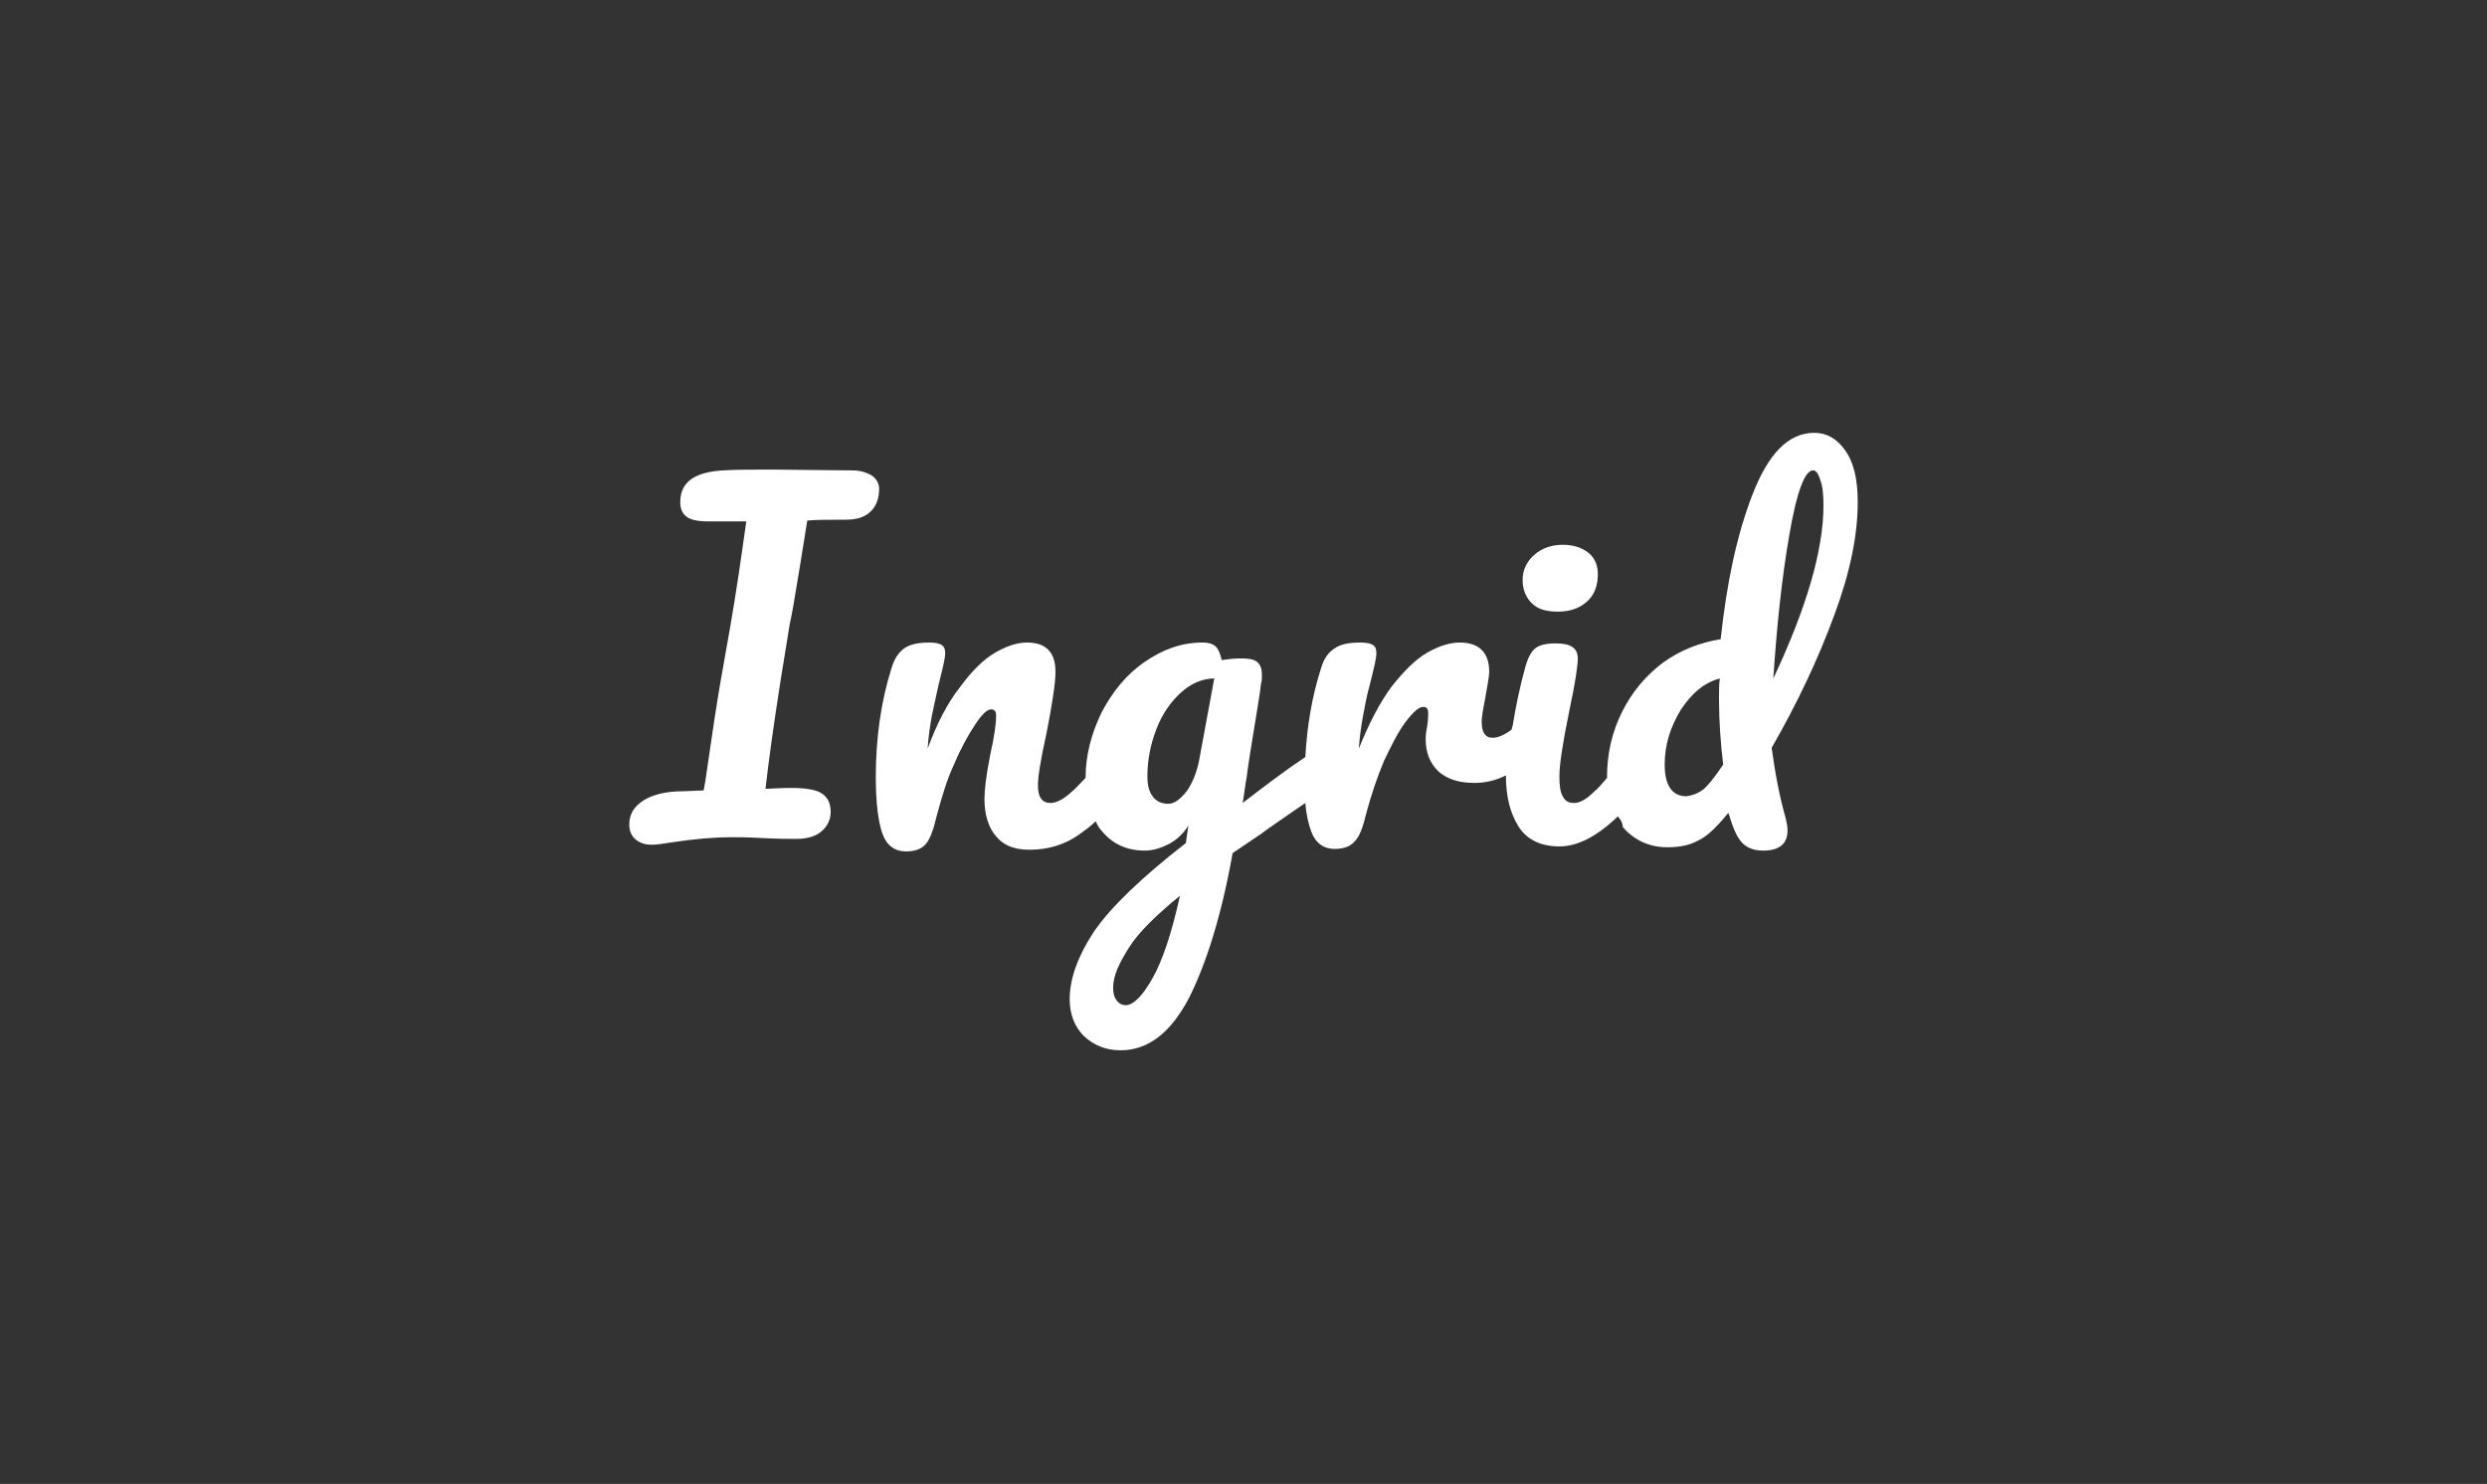 <?xml version="1.0" encoding="utf-8"?>
<!-- Generator: Adobe Illustrator 19.0.1, SVG Export Plug-In . SVG Version: 6.00 Build 0)  -->
<svg version="1.1" id="Layer_1" xmlns="http://www.w3.org/2000/svg" xmlns:xlink="http://www.w3.org/1999/xlink" x="0px" y="0px"
	 viewBox="-2685 1329.1 297.6 177.6" style="enable-background:new -2685 1329.1 297.6 177.6;" xml:space="preserve">
<rect x="-2685" y="1329.1" width="297.6" height="177.6" fill="#333333" stroke="none"/>
<style type="text/css">
	.st0{fill:#FFFFFF;}
</style>
<path id="SVGID_1_" class="st0" d="M-2470.9,1393.2c-0.9,5.2-1.5,11-1.9,17.1c4-8.5,6-15.4,6-20.7c0-1.3-0.1-2.4-0.4-3.1
	c-0.2-0.7-0.5-1.1-0.8-1.1C-2469,1385.3-2470,1387.9-2470.9,1393.2z M-2481.2,1423.6c0.6-0.5,1.4-1.5,2.4-3
	c-0.3-2.5-0.5-5.1-0.5-7.8c0-1.1,0-1.9,0.1-2.5c-1.9,0.5-3.4,1.8-4.7,3.8c-1.2,2-1.9,4.1-1.9,6.5c0,2.5,0.9,3.8,2.6,3.8
	C-2482.5,1424.3-2481.9,1424.1-2481.2,1423.6z M-2501.7,1401.3c-0.7-0.7-1.1-1.6-1.1-2.8c0-1.2,0.5-2.2,1.4-3s2.1-1.2,3.4-1.2
	c1.2,0,2.2,0.3,3,0.9s1.2,1.5,1.2,2.6c0,1.4-0.4,2.5-1.3,3.3s-2,1.2-3.5,1.2C-2500,1402.3-2501,1402-2501.7,1401.3z M-2547.1,1446.2
	c1.2-2.1,2.3-5.4,3.3-9.9c-2.8,2.3-4.9,4.3-6.1,6.2c-1.2,1.9-1.9,3.4-1.9,4.8c0,0.6,0.1,1.1,0.4,1.5c0.3,0.4,0.6,0.6,1.2,0.6
	C-2549.3,1449.3-2548.3,1448.3-2547.1,1446.2z M-2543,1423.8c0.7-1,1.3-2.4,1.6-4.3l1.7-9.2c-1.4,0-2.8,0.6-4,1.7s-2.2,2.5-2.9,4.3
	s-1.1,3.7-1.1,5.7c0,1.1,0.2,1.9,0.7,2.5c0.4,0.5,1,0.8,1.8,0.8C-2544.5,1425.3-2543.8,1424.8-2543,1423.8z M-2580.7,1386
	c0.6,0.4,0.9,1,0.9,1.6c0,1.1-0.3,2-1,2.7s-1.7,1-3,1c-2,0-3.6,0-4.6,0.1l-0.9,5.6c-0.6,3.7-1,6-1.2,6.8l-1.1,6.8
	c-0.8,5.1-1.4,9.4-1.8,12.9c0.7,0,1.7-0.1,3-0.1c1.8,0,3.1,0.2,3.8,0.7s1,1.2,1,2.2c0,0.9-0.4,1.7-1.1,2.3c-0.7,0.6-1.7,0.9-3,0.9
	c-0.9,0-2.3,0-4.1-0.1c-1.7-0.1-2.9-0.1-3.5-0.1c-2.2,0-4.6,0.2-7.2,0.6c-1.2,0.2-2,0.3-2.5,0.3c-0.8,0-1.4-0.2-1.9-0.6
	s-0.8-1-0.8-1.8c0-1.3,0.6-2.2,1.7-2.9c1.1-0.7,2.7-1.1,4.7-1.1l2.5-0.1l0.2-1.1c0.8-5.6,1.4-9.5,1.8-11.8l1.2-6.8
	c0.7-4,1.3-8.2,1.9-12.5h-4.6c-1.3,0-2.1-0.2-2.6-0.6s-0.7-1-0.7-1.7c0-2.4,1.7-3.6,5.1-3.8c1.6-0.1,3.6-0.1,5.9-0.1l9.6,0.1
	C-2582.1,1385.4-2581.4,1385.6-2580.7,1386z M-2491.4,1426.8c-2.5,2.4-4.8,3.6-7,3.6s-3.9-0.8-4.9-2.4s-1.5-3.6-1.5-6.1
	c-1.2,0.6-2.4,0.9-3.8,0.9c-1.9,0-3.3-0.5-4.3-1.4c-1-1-1.5-2.2-1.5-3.9c0-0.5,0.1-1.1,0.2-1.6c0.1-0.7,0.1-1.2,0.1-1.4
	c0-0.6-0.2-0.8-0.6-0.8c-0.5,0-1.2,0.6-2.1,1.8c-0.9,1.2-1.7,2.8-2.6,4.7c-0.8,1.9-1.5,4-2.1,6.2c-0.4,1.7-0.8,2.8-1.4,3.4
	c-0.5,0.6-1.3,0.9-2.4,0.9c-1.3,0-2.3-0.7-2.8-2.1c-0.3-0.8-0.6-2-0.7-3.4c-2.3,1.6-4.1,2.8-5.3,3.7l-3.4,2.3
	c-1.3,7.3-3.1,13.1-5.2,17.3c-2.2,4.2-4.9,6.3-8.2,6.3c-1.8,0-3.2-0.6-4.4-1.7c-1.1-1.1-1.7-2.6-1.7-4.4c0-2.5,1-5.2,2.9-8.1
	c2-2.9,5.6-6.4,11-10.6l0.3-2.1c-0.6,1-1.4,1.7-2.3,2.2c-1,0.5-1.9,0.8-2.9,0.8c-2.2,0-3.9-0.8-5.2-2.4c-0.3-0.3-0.5-0.7-0.7-1.1
	c-0.6,0.6-1.3,1.1-2,1.6c-1.7,1.2-3.7,1.8-5.9,1.8c-1.8,0-3.1-0.5-4-1.6c-0.9-1-1.4-2.6-1.4-4.5c0-1,0.2-2.8,0.7-5.3
	c0.5-2.2,0.7-3.8,0.7-4.6c0-0.6-0.2-0.8-0.6-0.8c-0.5,0-1.1,0.6-1.9,1.8c-0.8,1.2-1.7,2.8-2.5,4.7c-0.9,1.9-1.5,4-2.1,6.2
	c-0.4,1.7-0.8,2.8-1.3,3.4s-1.3,0.9-2.4,0.9c-1.3,0-2.3-0.7-2.8-2.1s-0.8-3.7-0.8-6.8c0-4.6,0.6-9,1.9-13.1c0.3-1,0.8-1.8,1.5-2.3
	s1.7-0.7,3-0.7c0.7,0,1.2,0.1,1.5,0.3c0.3,0.2,0.4,0.5,0.4,1c0,0.6-0.3,1.8-0.8,3.8c-0.3,1.4-0.6,2.7-0.8,3.7
	c-0.2,1.1-0.4,2.4-0.5,3.9c1.1-3,2.4-5.5,3.9-7.4c1.4-1.9,2.8-3.3,4.2-4.1c1.4-0.8,2.6-1.2,3.8-1.2c2.3,0,3.4,1.2,3.4,3.5
	c0,1.4-0.4,3.9-1.1,7.5c-0.7,3.1-1,5.1-1,6.1c0,1.4,0.5,2.1,1.5,2.1c0.7,0,1.5-0.4,2.5-1.3c0.5-0.4,1-1,1.7-1.7
	c0-2.7,0.7-5.3,1.9-7.8c1.3-2.5,3-4.6,5.2-6.1s4.4-2.3,6.9-2.3c0.8,0,1.3,0.2,1.6,0.5s0.5,0.8,0.7,1.6c0.7-0.1,1.4-0.2,2.3-0.2
	c0.9,0,1.5,0.1,1.9,0.4s0.6,0.8,0.6,1.6c0,0.4,0,0.8-0.1,1c-0.1,1.1-0.6,3.9-1.3,8.3c-0.1,0.8-0.3,1.8-0.4,2.8
	c-0.2,1-0.3,2.1-0.5,3.2c2.6-2,5.1-3.9,7.5-5.5c0.2-3.7,0.8-7.3,1.9-10.7c0.3-1,0.8-1.8,1.6-2.3c0.7-0.5,1.7-0.7,3.1-0.7
	c0.7,0,1.2,0.1,1.5,0.3c0.3,0.2,0.4,0.5,0.4,1c0,0.6-0.3,1.8-0.8,3.8c-0.4,1.4-0.6,2.7-0.8,3.7c-0.2,1.1-0.4,2.4-0.5,3.9
	c1.2-3,2.5-5.5,3.9-7.4c1.5-1.9,2.9-3.3,4.3-4.1c1.4-0.8,2.7-1.2,3.9-1.2c2.3,0,3.5,1.2,3.5,3.5c0,0.5-0.2,1.6-0.5,3.3
	c-0.3,1.4-0.4,2.3-0.4,2.7c0,1.2,0.4,1.9,1.3,1.9c0.6,0,1.4-0.3,2.3-1c0-0.1,0-0.2,0.1-0.4c0.4-2.5,0.9-4.8,1.5-7
	c0.3-1.1,0.7-1.9,1.2-2.3s1.3-0.6,2.5-0.6c1.8,0,2.6,0.6,2.6,1.8c0,0.9-0.3,2.9-1,6.2c-0.8,3.9-1.2,6.5-1.2,7.9
	c0,1.1,0.1,1.9,0.4,2.4c0.3,0.6,0.7,0.8,1.4,0.8c0.6,0,1.4-0.4,2.3-1.3c0.5-0.4,1-1,1.6-1.7v-0.1c0-2.8,0.6-5.4,1.8-7.8
	s2.8-4.3,4.9-5.9c2.1-1.5,4.4-2.4,6.9-2.8c0.7-6.6,1.9-12.4,3.8-17.3c1.9-4.9,4.3-7.4,7.4-7.4c1.5,0,2.7,0.7,3.7,2.1
	s1.5,3.4,1.5,6.2c0,3.9-0.9,8.4-2.8,13.5c-1.9,5.2-4.4,10.5-7.5,15.9c0.4,2.9,0.9,5.7,1.7,8.5c0.1,0.5,0.2,0.9,0.2,1.4
	c0,1.6-1,2.4-2.9,2.4c-1.1,0-1.9-0.3-2.5-0.9s-1.1-1.7-1.6-3.4l-0.1-0.2c-1.3,1.6-2.5,2.8-3.6,3.3c-1.1,0.6-2.3,0.8-3.7,0.8
	c-2.1,0-3.9-0.8-5.3-2.4C-2490.9,1427.3-2491.2,1427.1-2491.4,1426.8z"/>
</svg>
